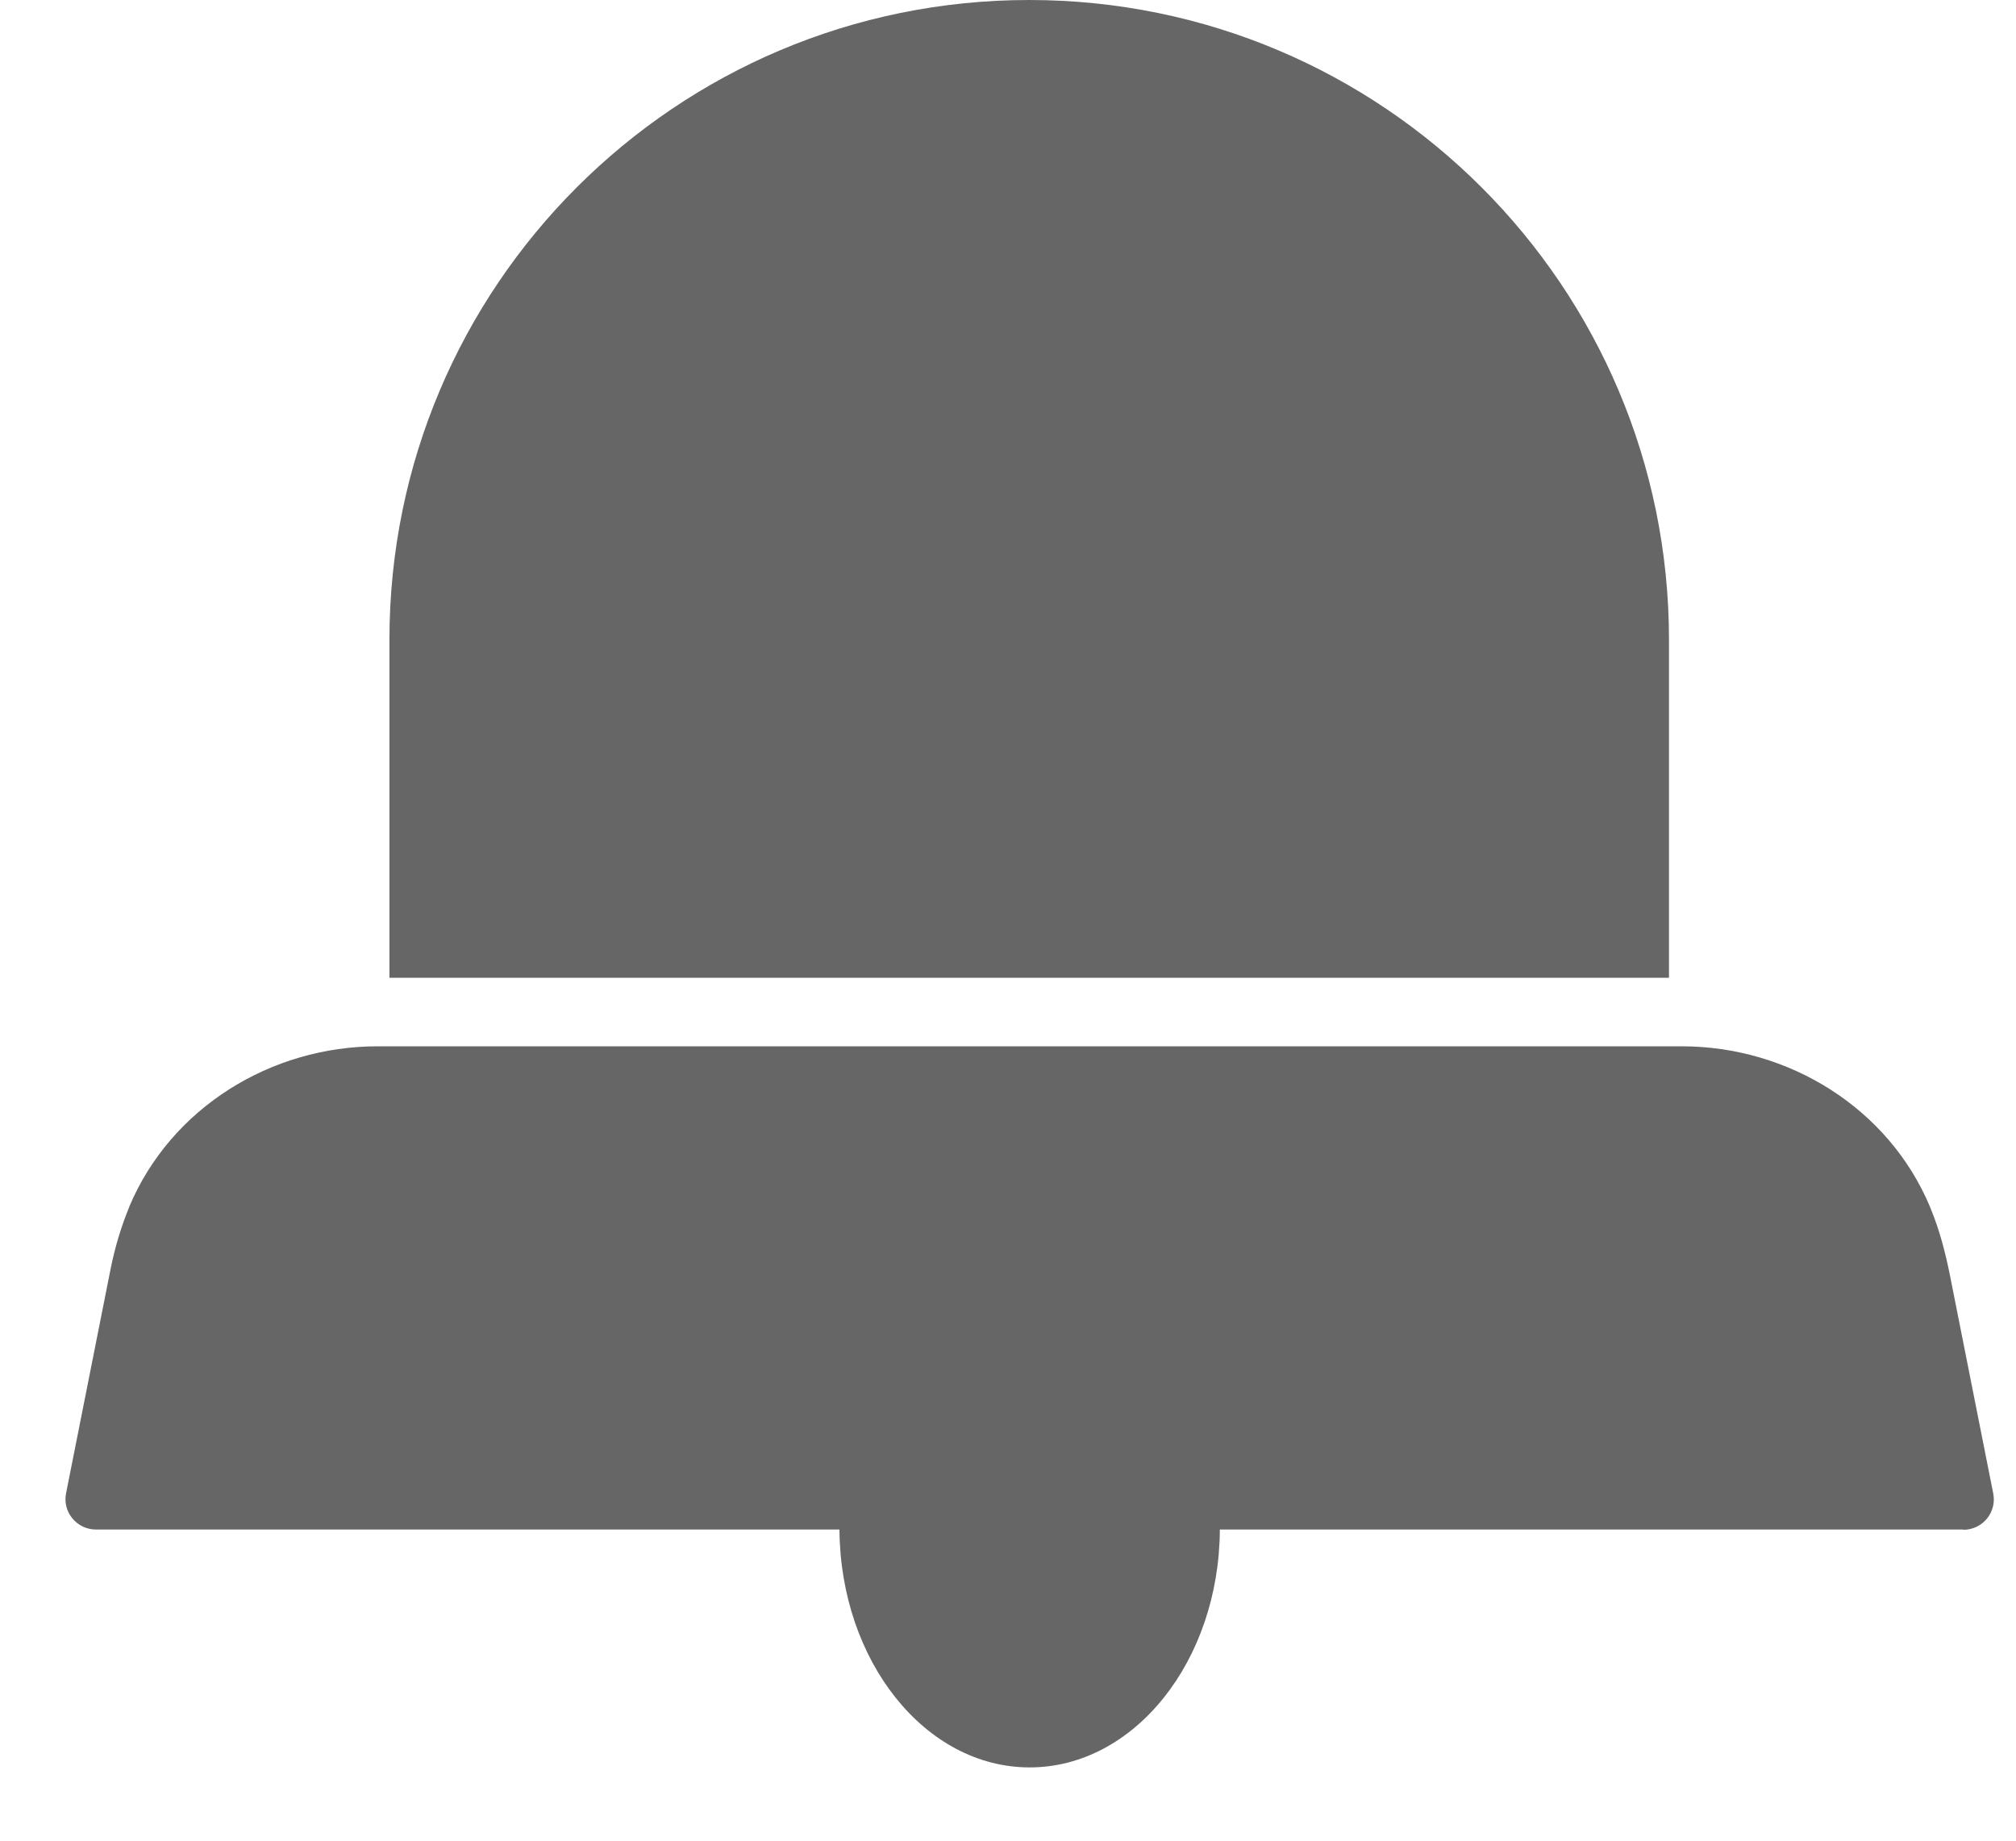 <svg width="23" height="21" viewBox="0 0 23 21" fill="none" xmlns="http://www.w3.org/2000/svg">
<path d="M19.041 11.155V7.298C19.041 3.269 15.774 0 11.742 0C7.71 0 4.443 3.266 4.443 7.298V11.155H19.038H19.041Z" fill="#666666"/>
<path d="M22.399 17.453C22.619 17.453 22.784 17.252 22.74 17.037L22.247 14.553C22.195 14.292 22.128 14.034 22.028 13.792C22.025 13.782 22.02 13.774 22.017 13.764C21.543 12.639 20.405 11.937 19.185 11.937H4.309C3.089 11.937 1.951 12.639 1.476 13.764C1.476 13.764 1.476 13.764 1.476 13.766C1.381 13.996 1.311 14.233 1.262 14.476L0.754 17.035C0.71 17.249 0.875 17.45 1.095 17.45H9.577C9.588 18.952 10.555 20.164 11.747 20.164C12.939 20.164 13.909 18.952 13.917 17.45H22.399V17.453Z" fill="#666666"/>
</svg>
